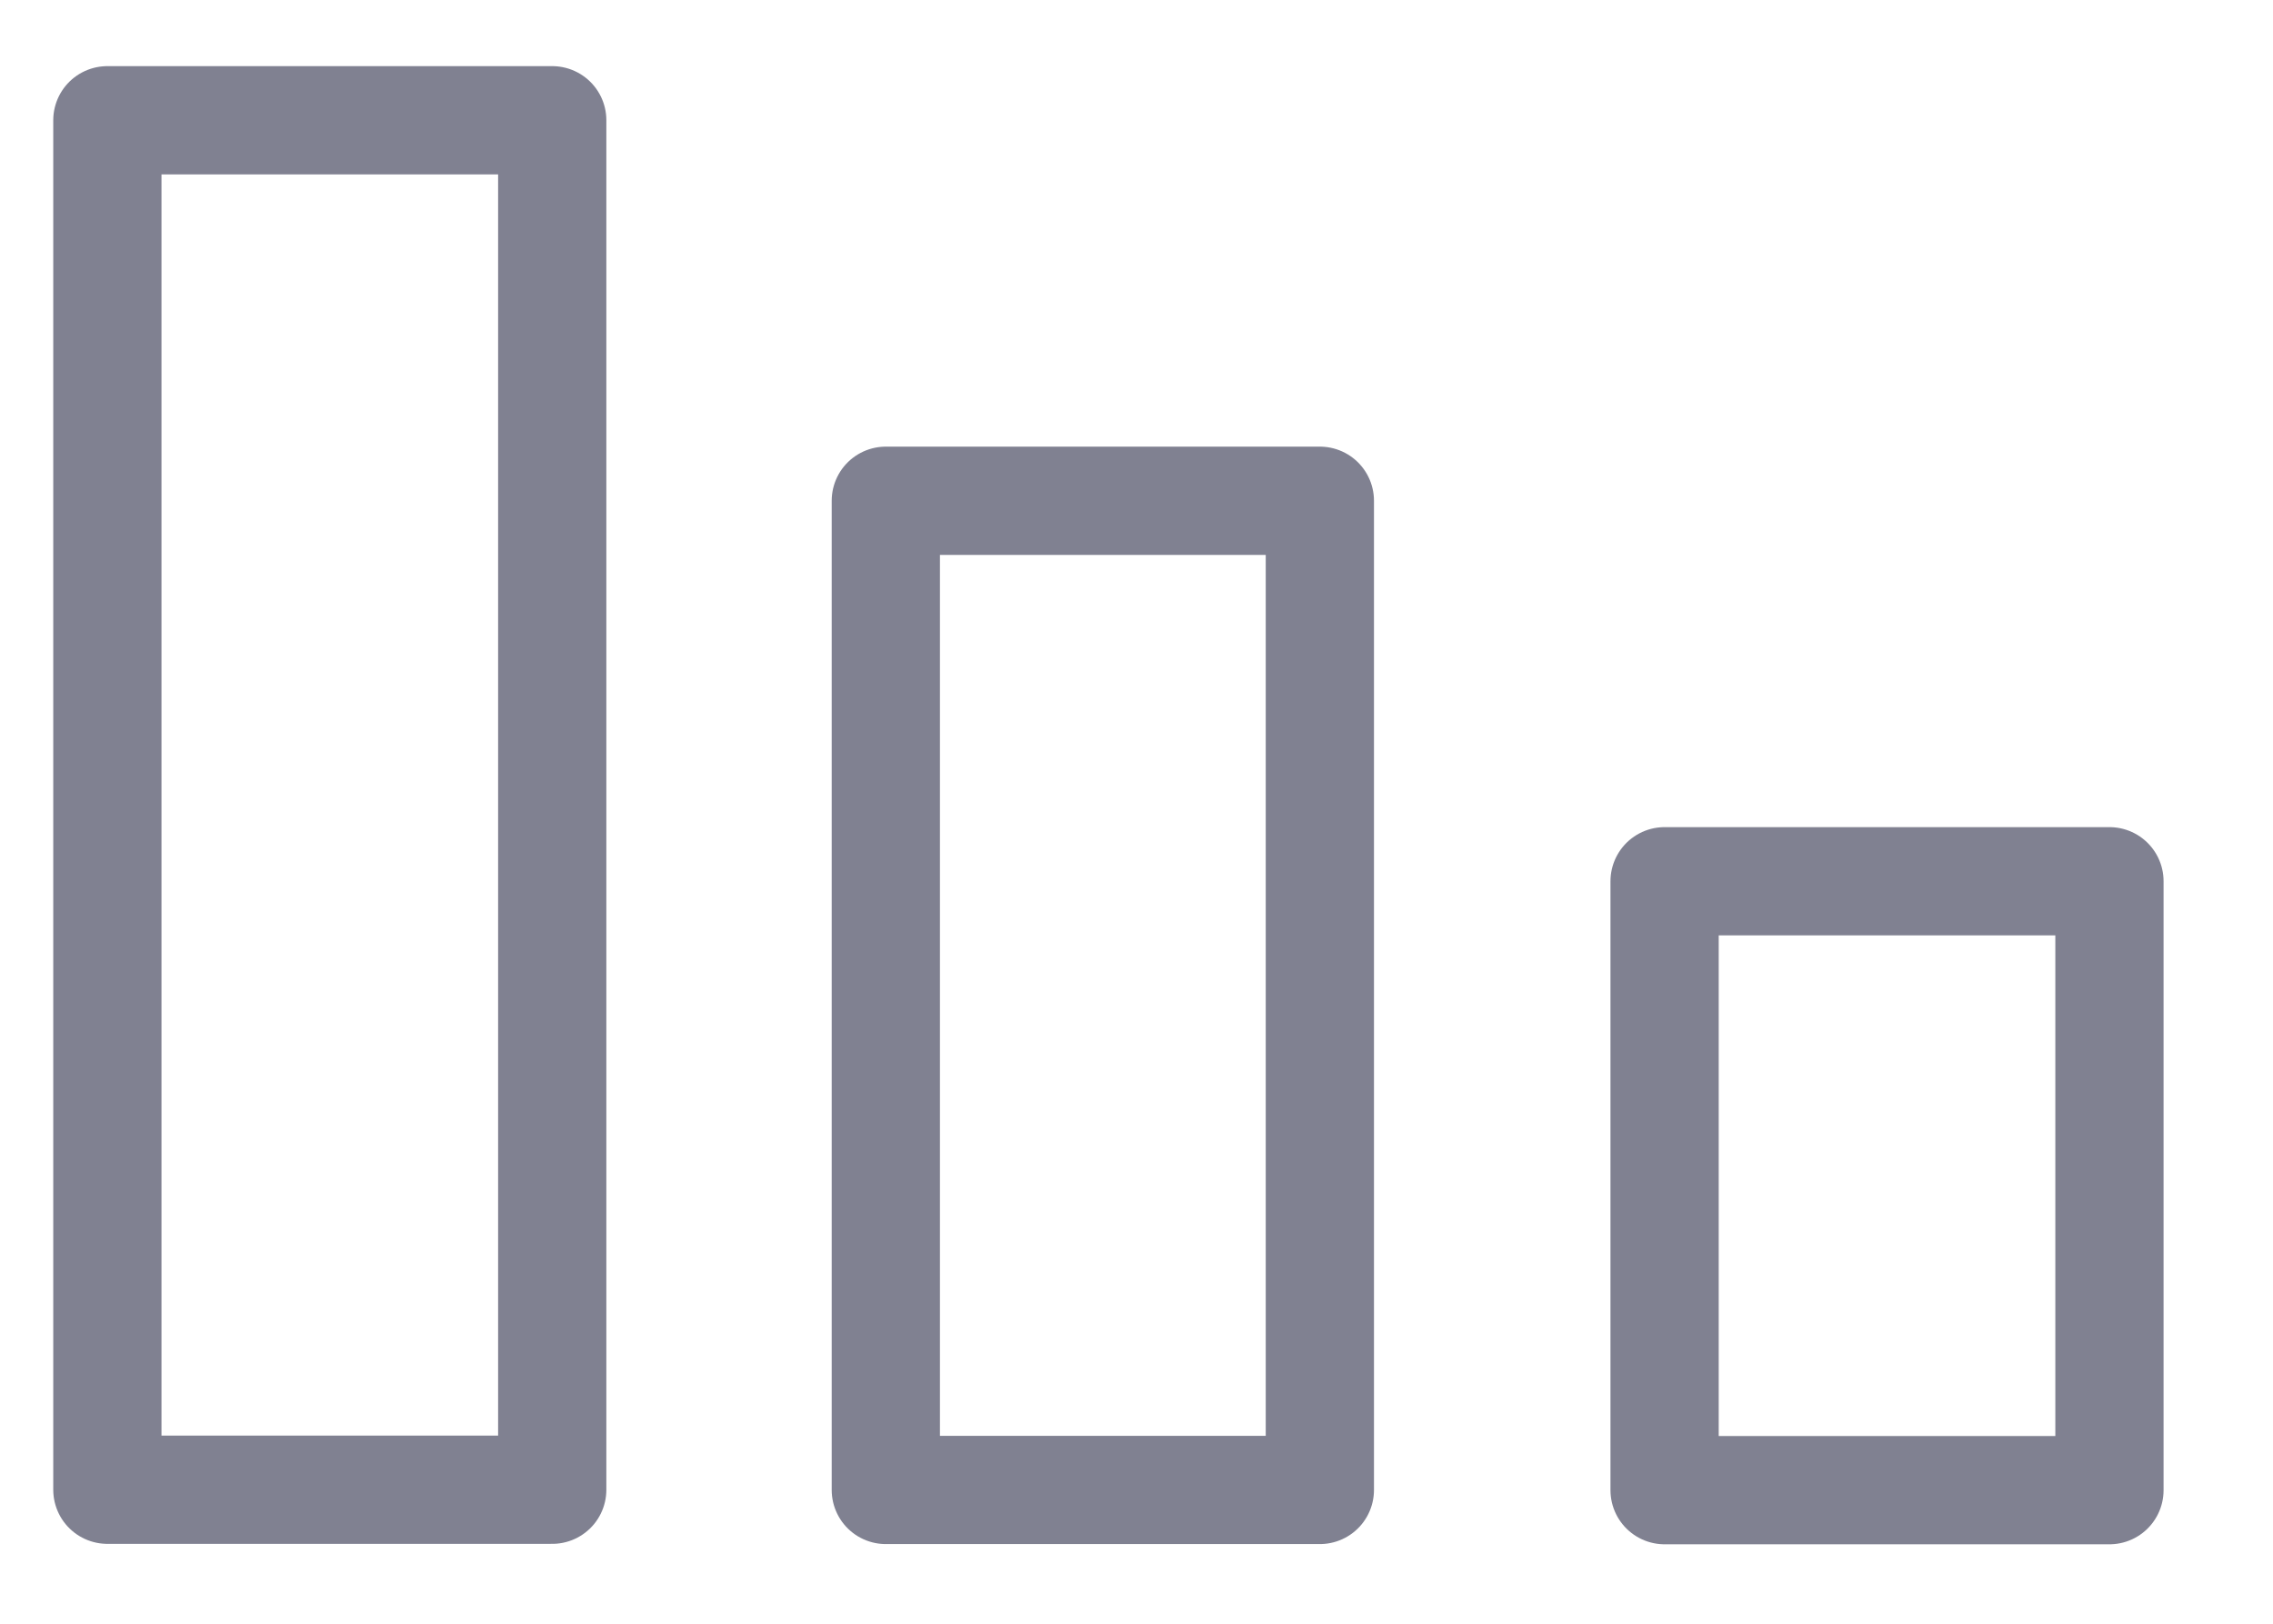 <svg width="21" height="15" viewBox="0 0 21 15" fill="none" xmlns="http://www.w3.org/2000/svg">
<path d="M15.379 13.766L19.489 13.766L19.489 8.141L15.379 8.141L15.379 13.766Z" stroke="#808191" strokeWidth="1.5" strokeLinecap="round" stroke-linejoin="round"/>
<path d="M8.184 13.764L12.194 13.764L12.194 4.626L8.184 4.626L8.184 13.764Z" stroke="#808191" strokeWidth="1.5" strokeLinecap="round" stroke-linejoin="round"/>
<path d="M0.992 13.762L5.102 13.762L5.102 1.111L0.992 1.111L0.992 13.762Z" stroke="#808191" strokeWidth="1.5" strokeLinecap="round" stroke-linejoin="round"/>
</svg>
